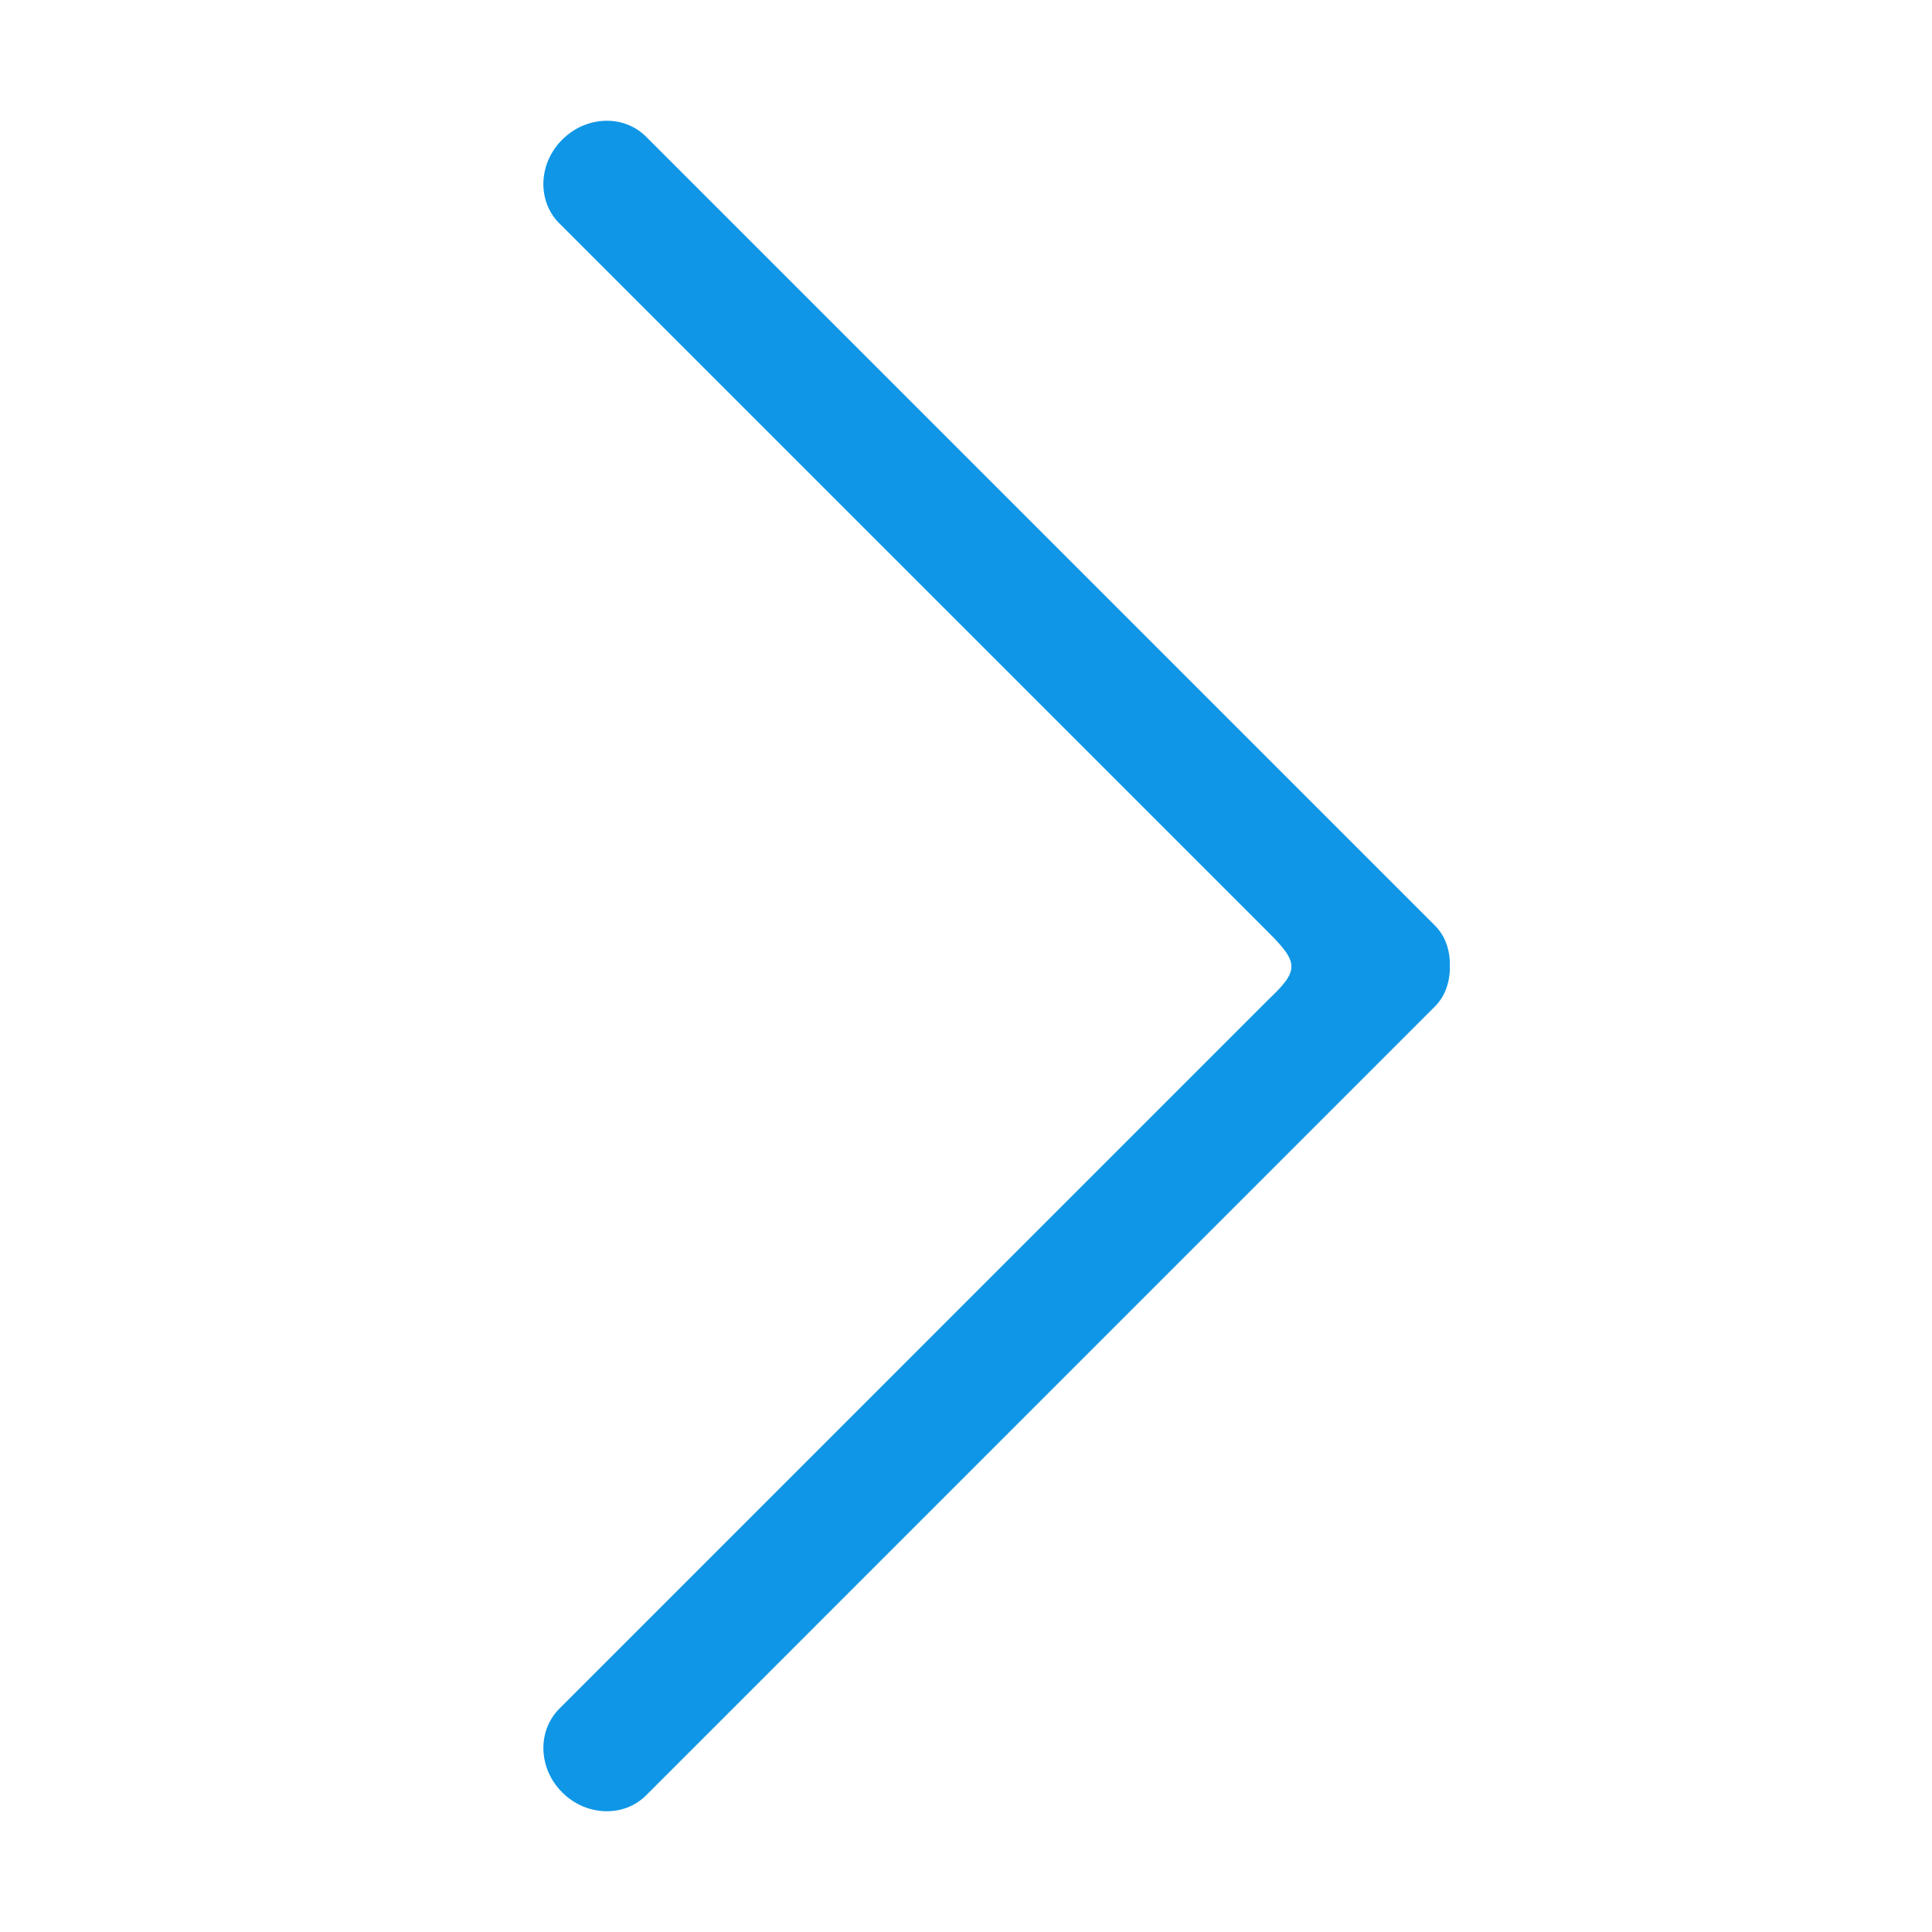 <?xml version="1.0" standalone="no"?><!DOCTYPE svg PUBLIC "-//W3C//DTD SVG 1.1//EN" "http://www.w3.org/Graphics/SVG/1.1/DTD/svg11.dtd"><svg t="1571649087792" class="icon" viewBox="0 0 1024 1024" version="1.1" xmlns="http://www.w3.org/2000/svg" p-id="1218" xmlns:xlink="http://www.w3.org/1999/xlink" width="200" height="200"><defs><style type="text/css"></style></defs><path d="M877.216 491.808" p-id="1219" fill="#0F96E6"></path><path d="M297.952 949.984c-12.512-12.512-13.248-31.872-2.048-43.776l376.48-376.512c16.16-15.328 16.096-19.328 0-35.424L295.904 117.824C284.672 105.92 285.44 86.56 297.952 74.048c12.736-12.736 32.608-13.44 44.448-1.632l418.176 418.176c5.152 5.152 7.456 11.84 7.872 18.784l0 5.248c-0.448 6.944-2.752 13.632-7.872 18.784L342.4 951.616C330.56 963.392 310.656 962.688 297.952 949.984z" p-id="1220" fill="#0F96E6"></path></svg>